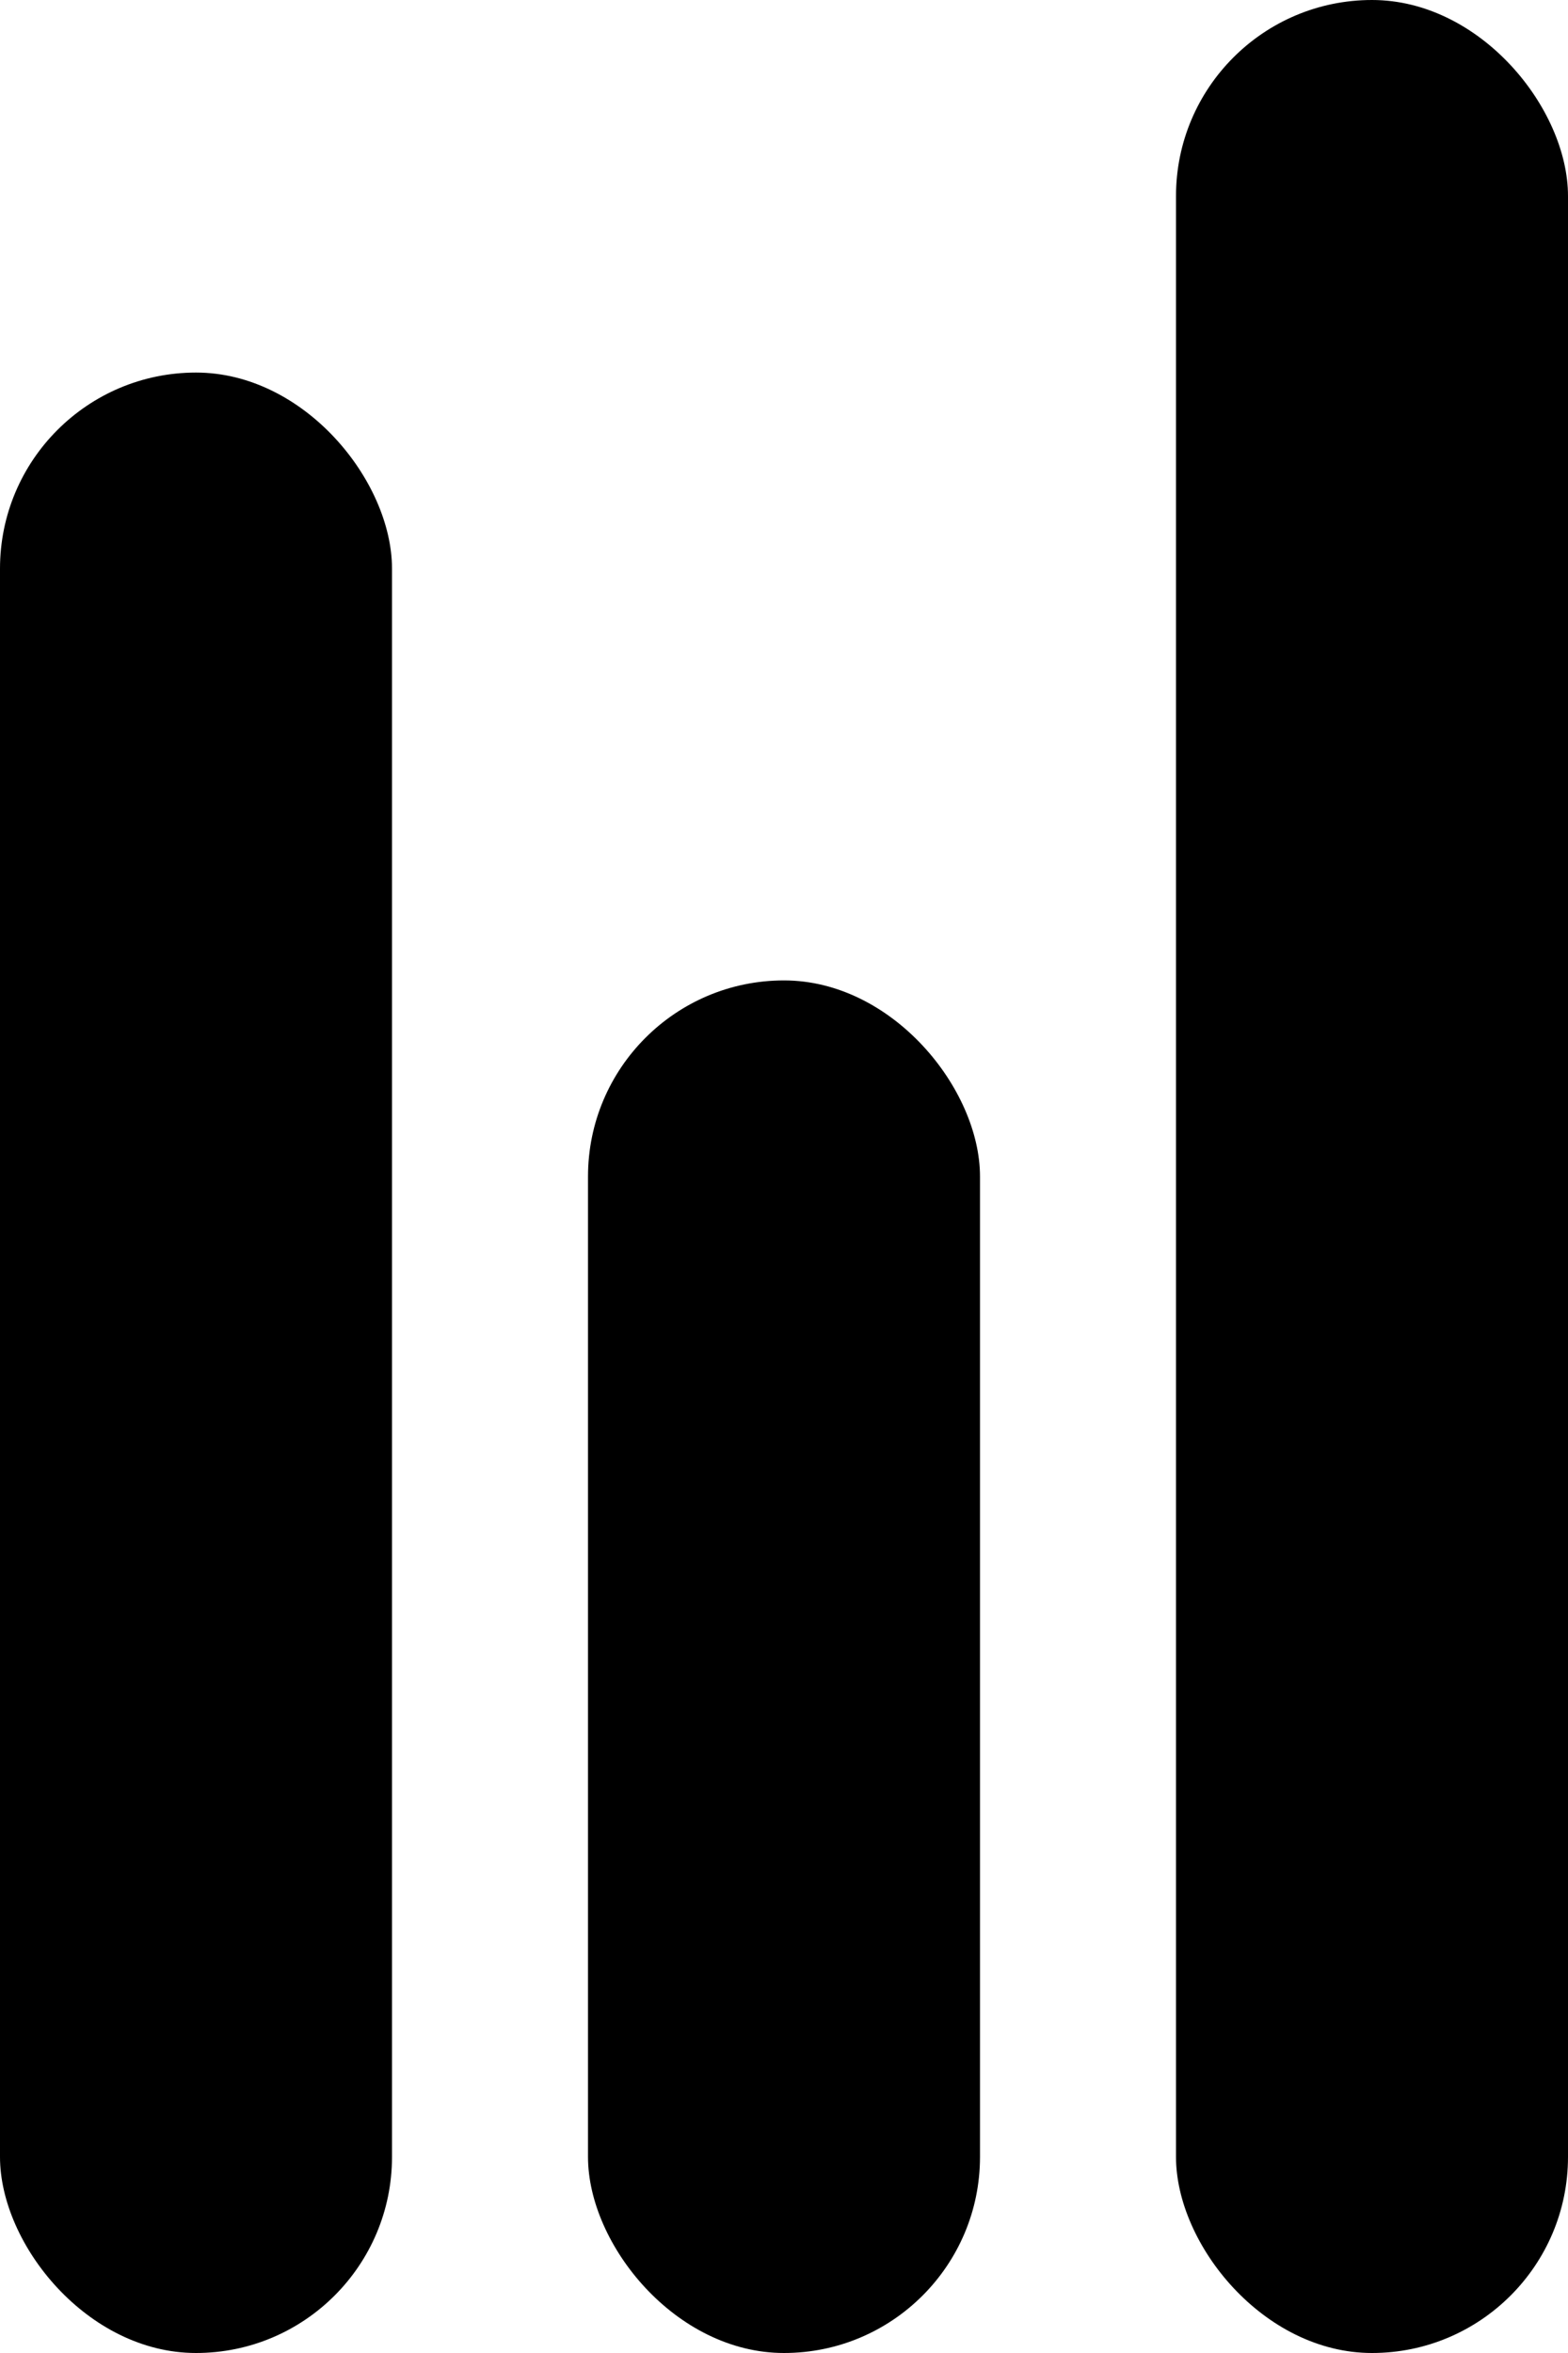 <svg width="320" height="480" viewBox="0 0 320 480" fill="none" xmlns="http://www.w3.org/2000/svg">
<rect x="240" width="80" height="480" rx="40" fill="black"/>
<rect x="120" y="200" width="80" height="280" rx="40" fill="black"/>
<rect y="76" width="80" height="404" rx="40" fill="black"/>
</svg>
